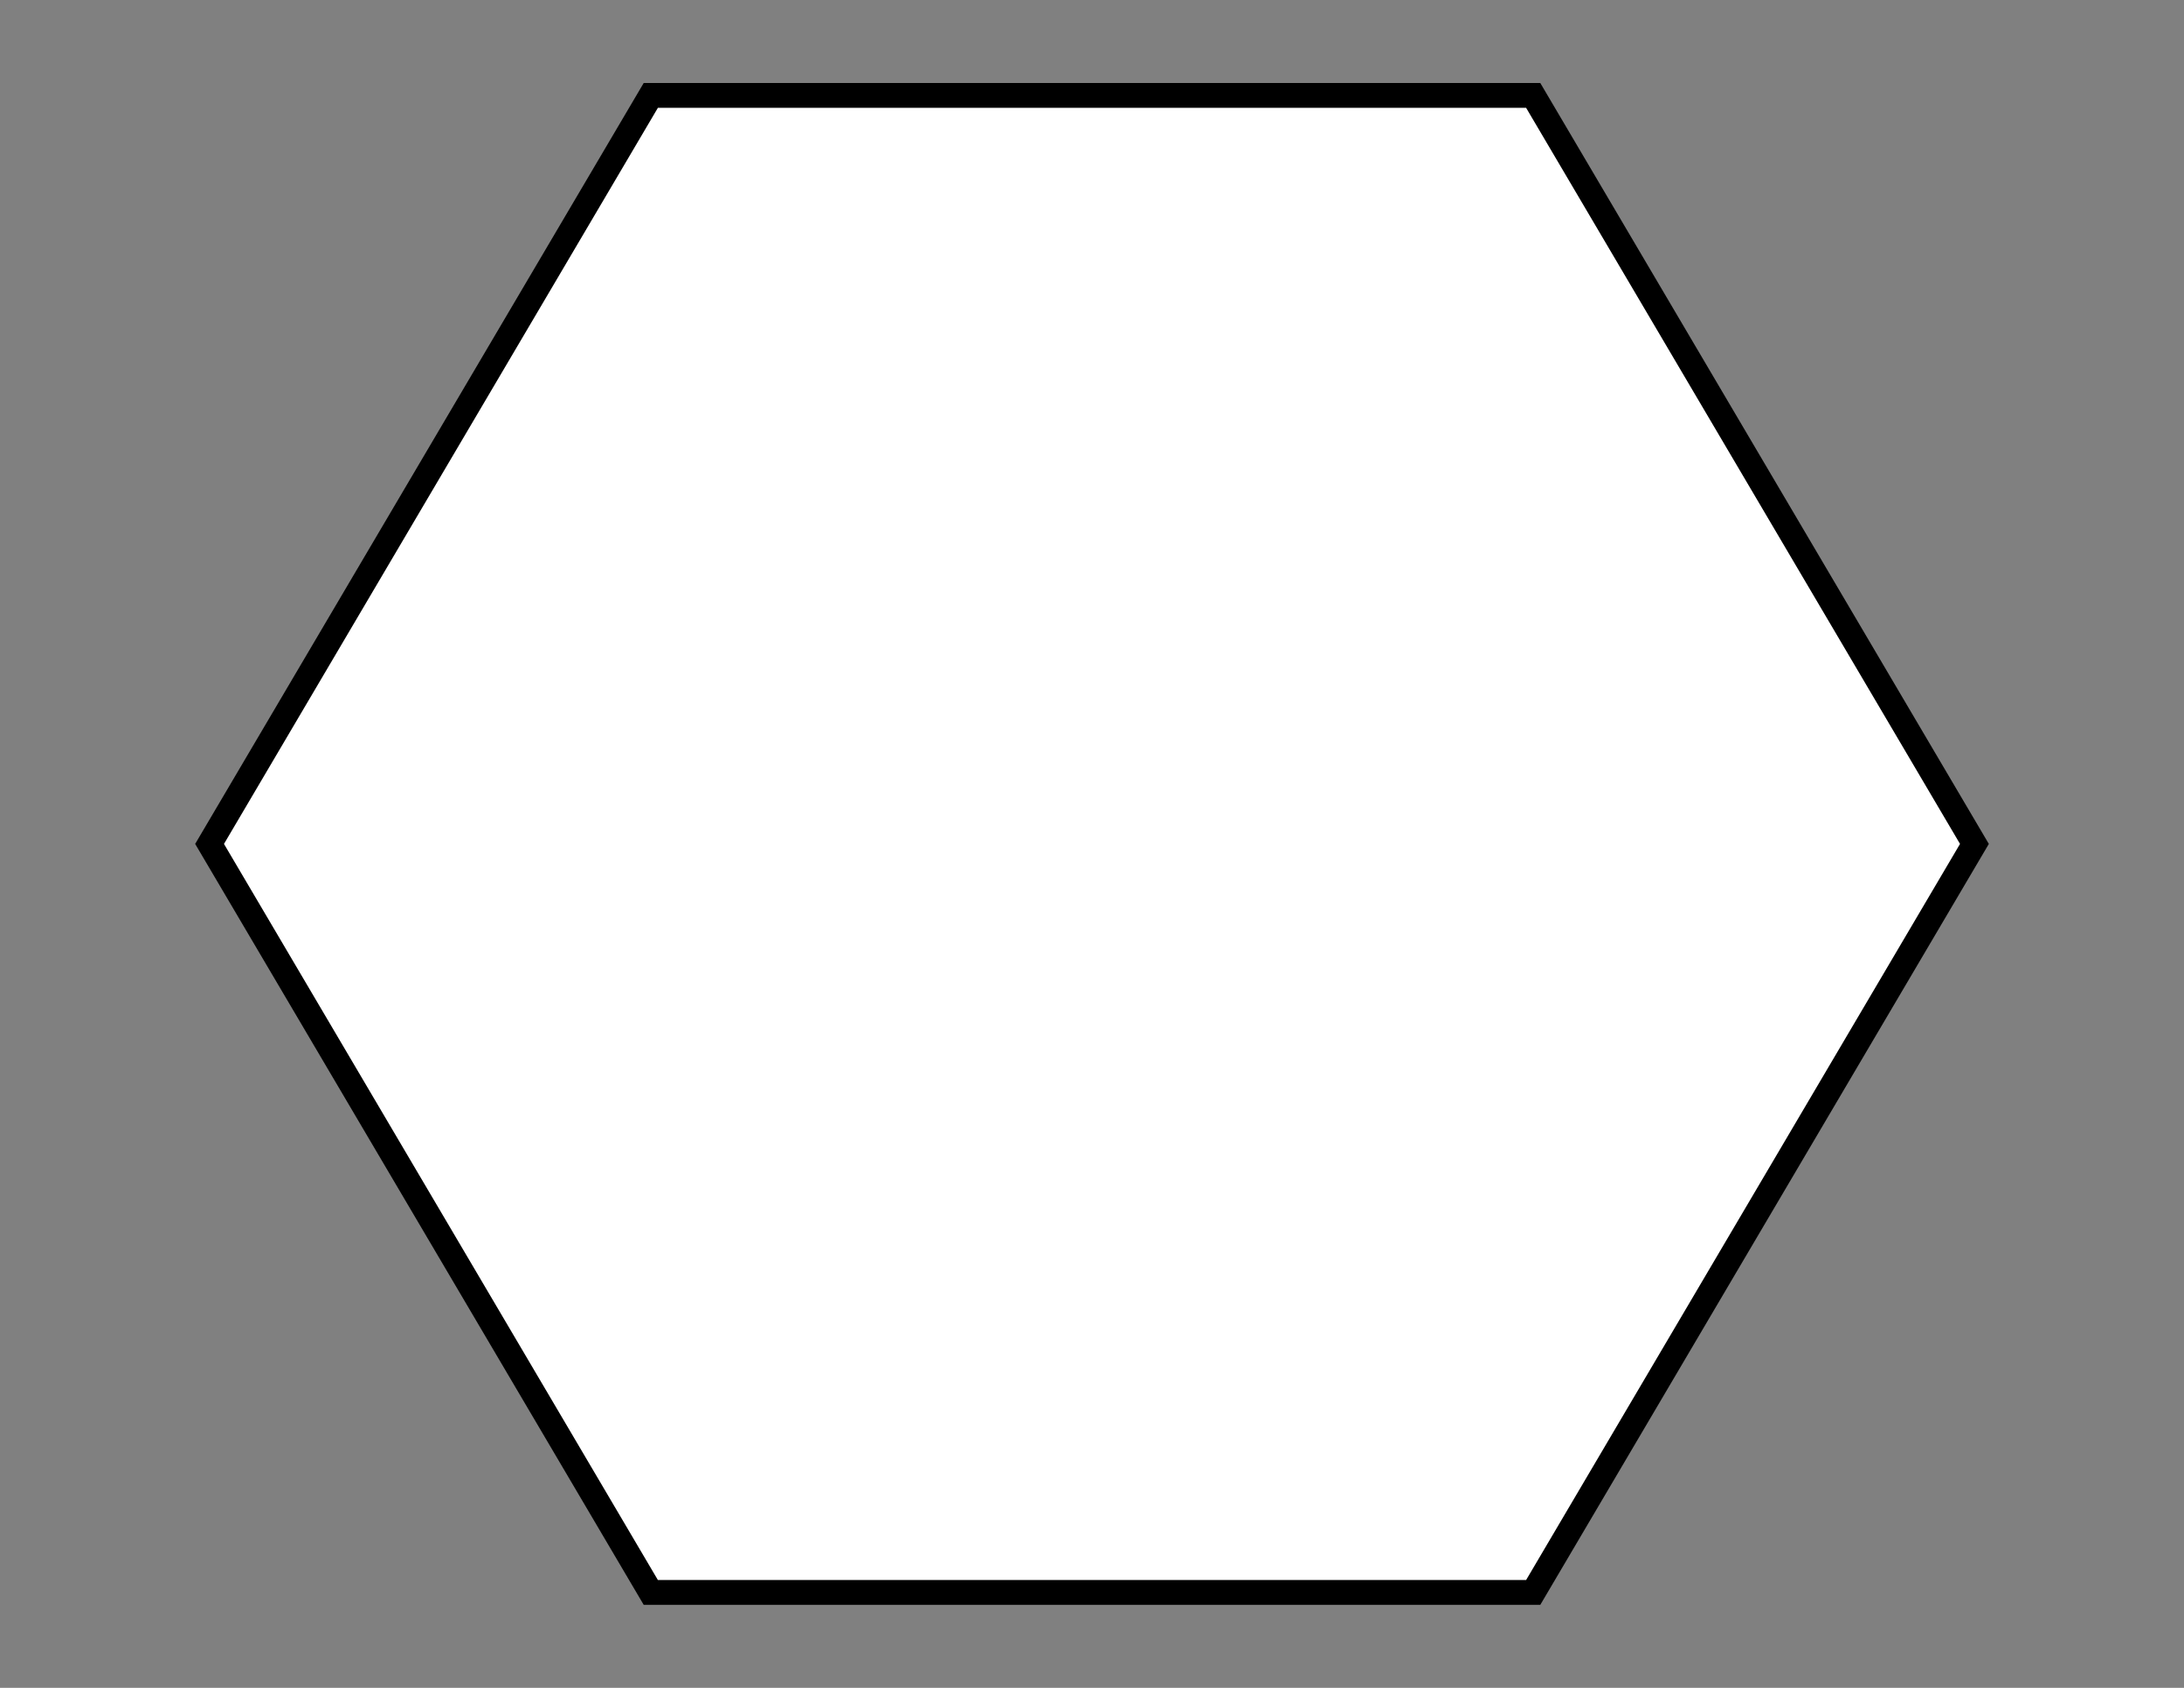 <svg version="1" xmlns="http://www.w3.org/2000/svg" width="792" height="612"><rect width="100%" height="100%" fill="#808080" stroke="none"/><path fill="#FFF" d="M556 34.6H236L76 306l160 271.4h320L716 306z"/><path fill="none" stroke="#000" stroke-width="9" stroke-miterlimit="10" d="M556 34.6H236L76 306l160 271.4h320L716 306z"/></svg>